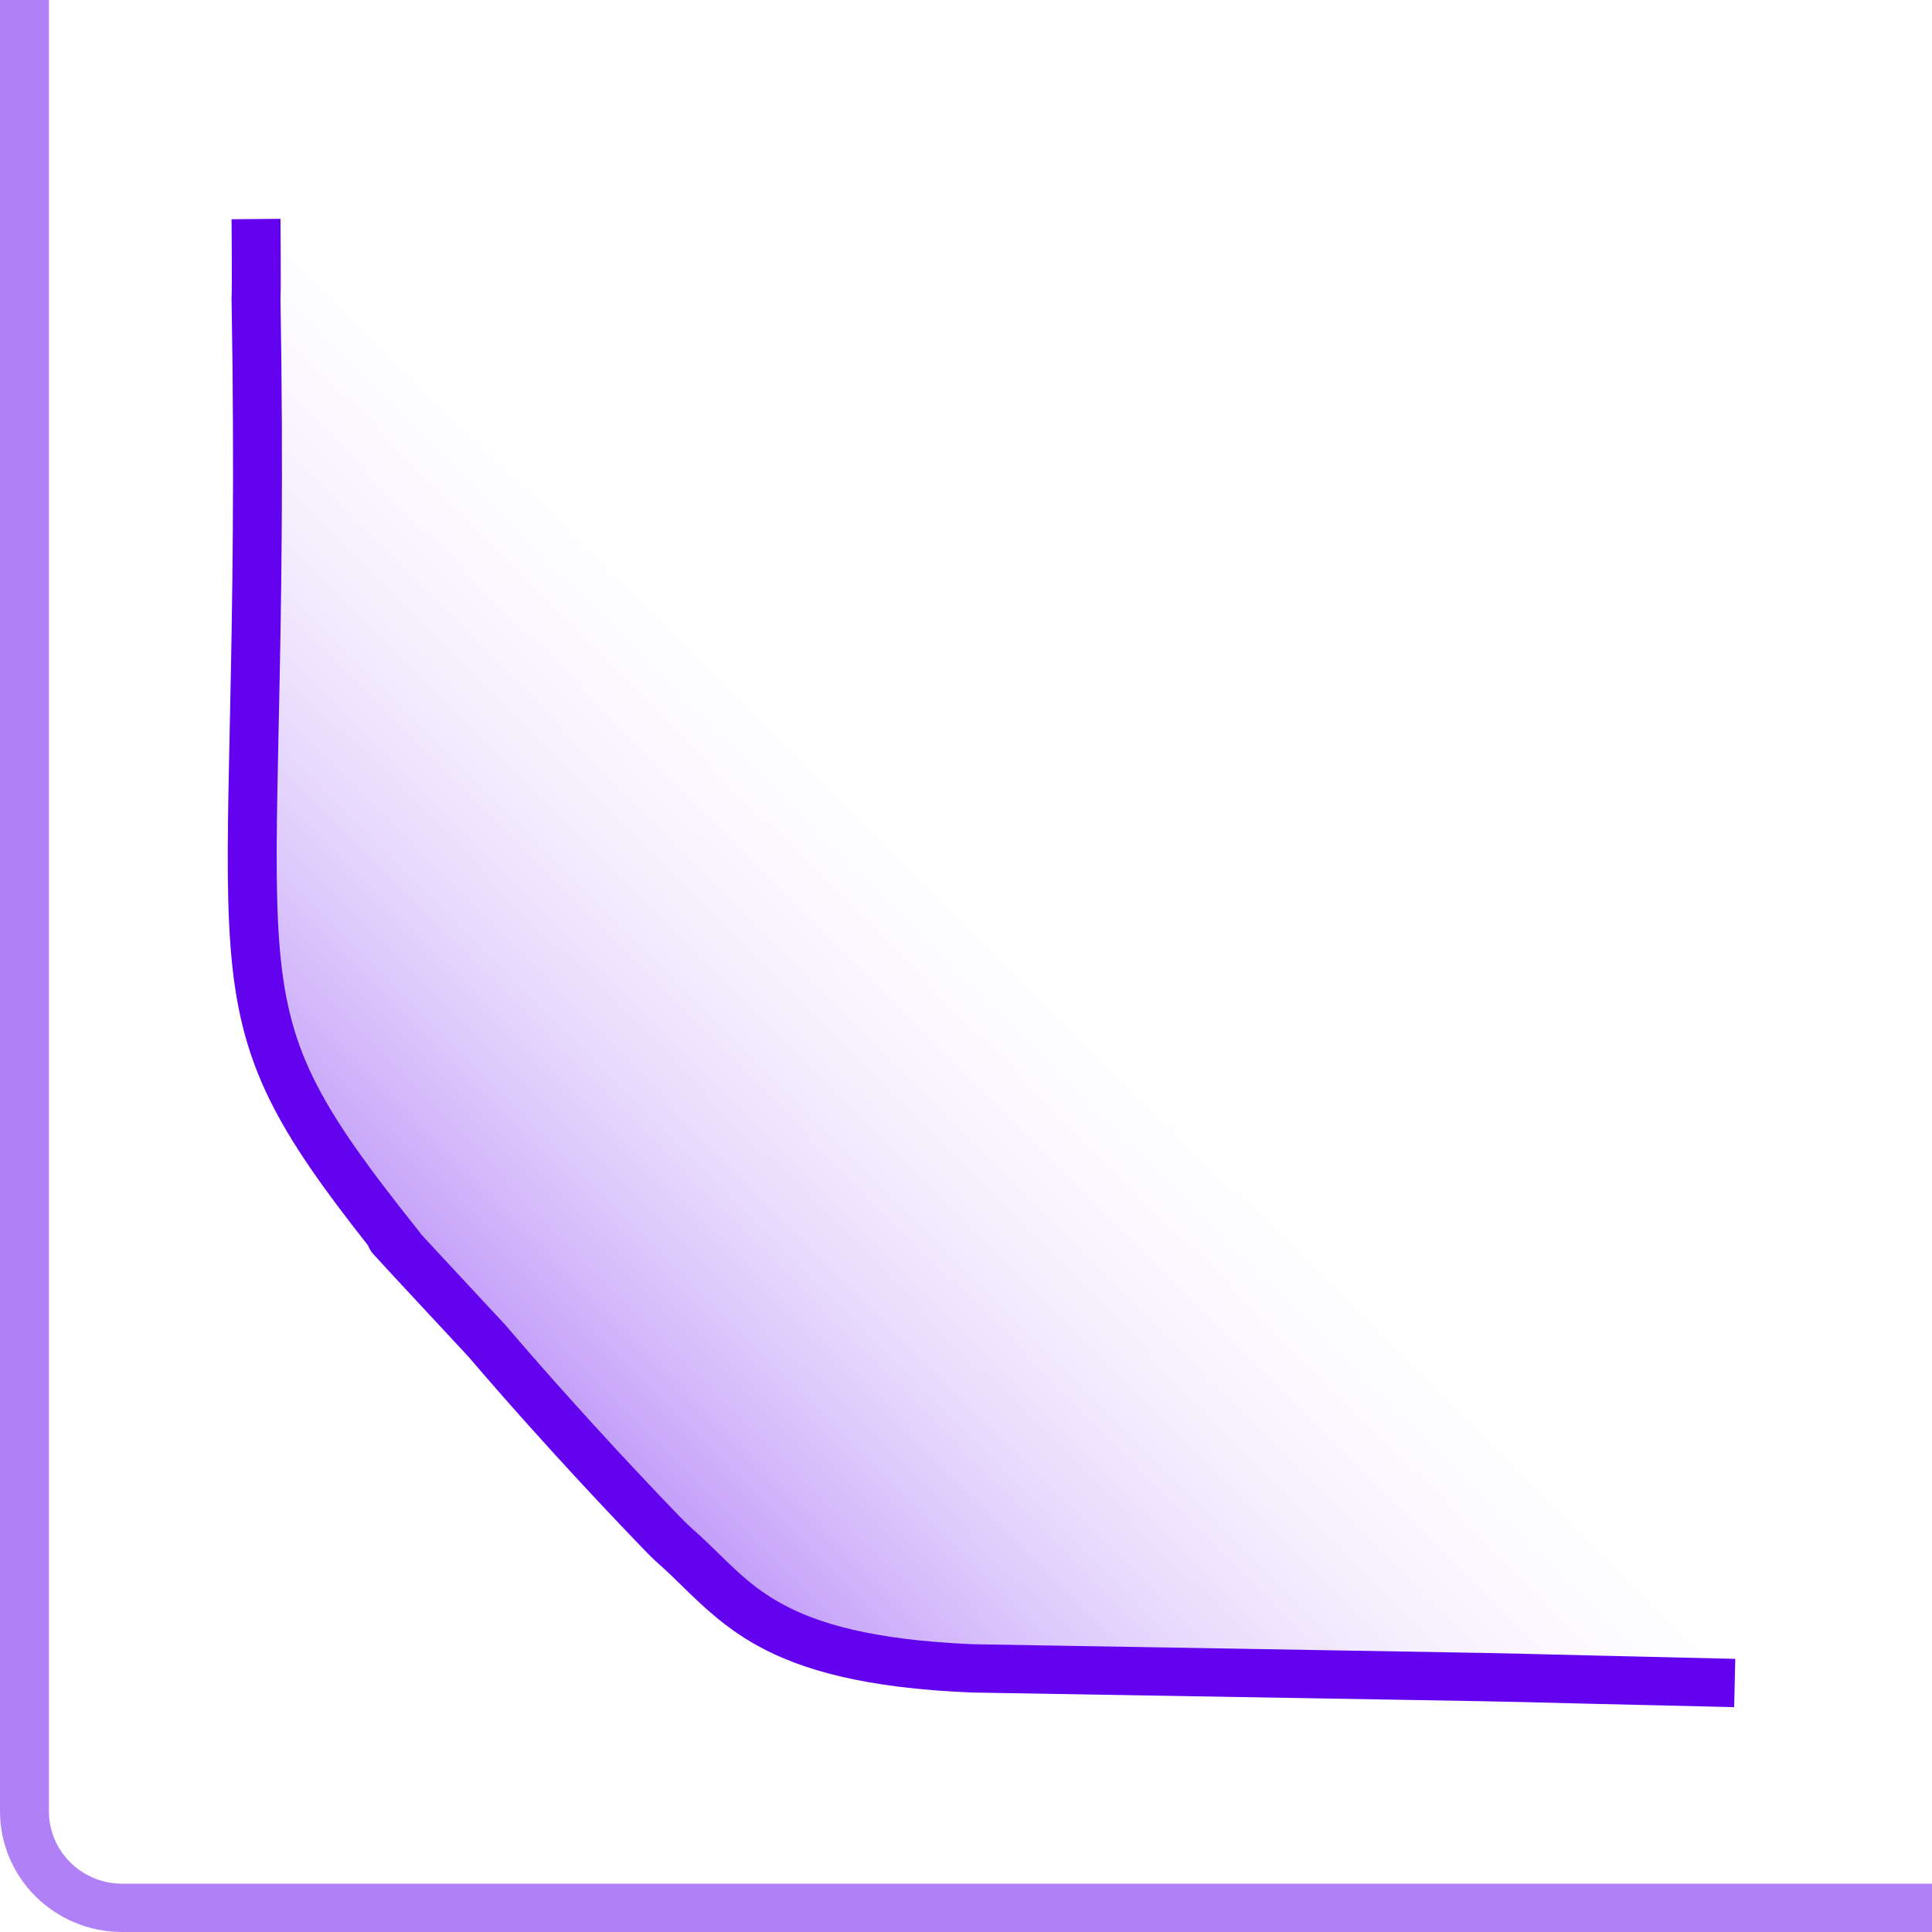 <svg width="69" height="69" viewBox="0 0 69 69" fill="none" xmlns="http://www.w3.org/2000/svg">
<path d="M9.143 7.823C9.143 7.823 9.166 10.379 9.143 10.642C9.59 36.148 6.862 35.228 14.289 44.525C14.335 44.579 12.437 42.568 17.395 47.893C20.227 51.21 22.982 54.078 23.76 54.879C23.905 55.027 24.057 55.167 24.212 55.305C26.257 57.126 27.33 59.273 34.709 59.584C61.773 60.047 48.582 59.805 61.955 60.107" fill="url(#paint0_linear_1388_2923)"/>
<path fill-rule="evenodd" clip-rule="evenodd" d="M8.27 7.83C8.27 7.83 8.27 7.83 9.143 7.823L10.017 7.815L10.02 8.22C10.021 8.464 10.024 8.793 10.025 9.13C10.028 9.715 10.029 10.407 10.017 10.658C10.128 17.035 10.041 21.763 9.964 25.407C9.96 25.615 9.956 25.819 9.951 26.02C9.88 29.358 9.831 31.704 9.97 33.599C10.115 35.577 10.463 37.019 11.2 38.519C11.951 40.046 13.119 41.667 14.973 43.988C14.975 43.99 14.976 43.992 14.978 43.994C14.982 44 14.996 44.017 15.012 44.041C15.018 44.048 15.027 44.063 15.036 44.078C15.483 44.563 16.372 45.52 18.038 47.309L18.051 47.323L18.063 47.337C20.878 50.634 23.618 53.486 24.39 54.281C24.512 54.407 24.646 54.53 24.797 54.664C25.136 54.966 25.428 55.251 25.706 55.523C26.368 56.169 26.949 56.737 27.888 57.259C29.171 57.972 31.131 58.569 34.735 58.722C51.03 59 52.725 59.023 54.42 59.064C55.539 59.09 56.657 59.125 61.974 59.245L61.934 60.969C56.619 60.849 55.501 60.815 54.384 60.788C52.691 60.748 50.997 60.725 34.694 60.447L34.682 60.446L34.671 60.446C30.904 60.287 28.64 59.656 27.032 58.763C25.872 58.118 25.051 57.316 24.336 56.618C24.09 56.378 23.857 56.15 23.627 55.945C23.468 55.804 23.297 55.648 23.13 55.475C22.347 54.67 19.585 51.795 16.739 48.463C14.276 45.817 13.503 44.981 13.344 44.802C13.333 44.79 13.321 44.776 13.311 44.764C13.306 44.758 13.298 44.749 13.289 44.738C13.289 44.738 13.258 44.701 13.228 44.652C13.219 44.638 13.199 44.605 13.178 44.562L13.177 44.56C13.174 44.553 13.16 44.525 13.145 44.481C11.533 42.437 10.399 40.839 9.629 39.272C8.774 37.532 8.384 35.867 8.227 33.724C8.082 31.744 8.134 29.319 8.204 26.035C8.209 25.818 8.213 25.596 8.218 25.371C8.295 21.729 8.381 17.017 8.27 10.656L8.269 10.612L8.273 10.568C8.273 10.569 8.273 10.568 8.273 10.565C8.273 10.555 8.275 10.515 8.276 10.431C8.278 10.341 8.279 10.224 8.279 10.087C8.28 9.814 8.28 9.473 8.278 9.137C8.277 8.803 8.275 8.476 8.273 8.233L8.27 7.83Z" fill="#6202EF"/>
<path opacity="0.5" fill-rule="evenodd" clip-rule="evenodd" d="M0 64.688V0H1.747V64.688C1.747 66.117 2.92 67.275 4.367 67.275H69V69H4.367C1.955 69 0 67.069 0 64.688Z" fill="#6202EF"/>
<defs>
<linearGradient id="paint0_linear_1388_2923" x1="16.025" y1="68.777" x2="45.77" y2="39.139" gradientUnits="userSpaceOnUse">
<stop stop-color="#6202EF"/>
<stop offset="1" stop-color="white" stop-opacity="0"/>
</linearGradient>
</defs>
</svg>